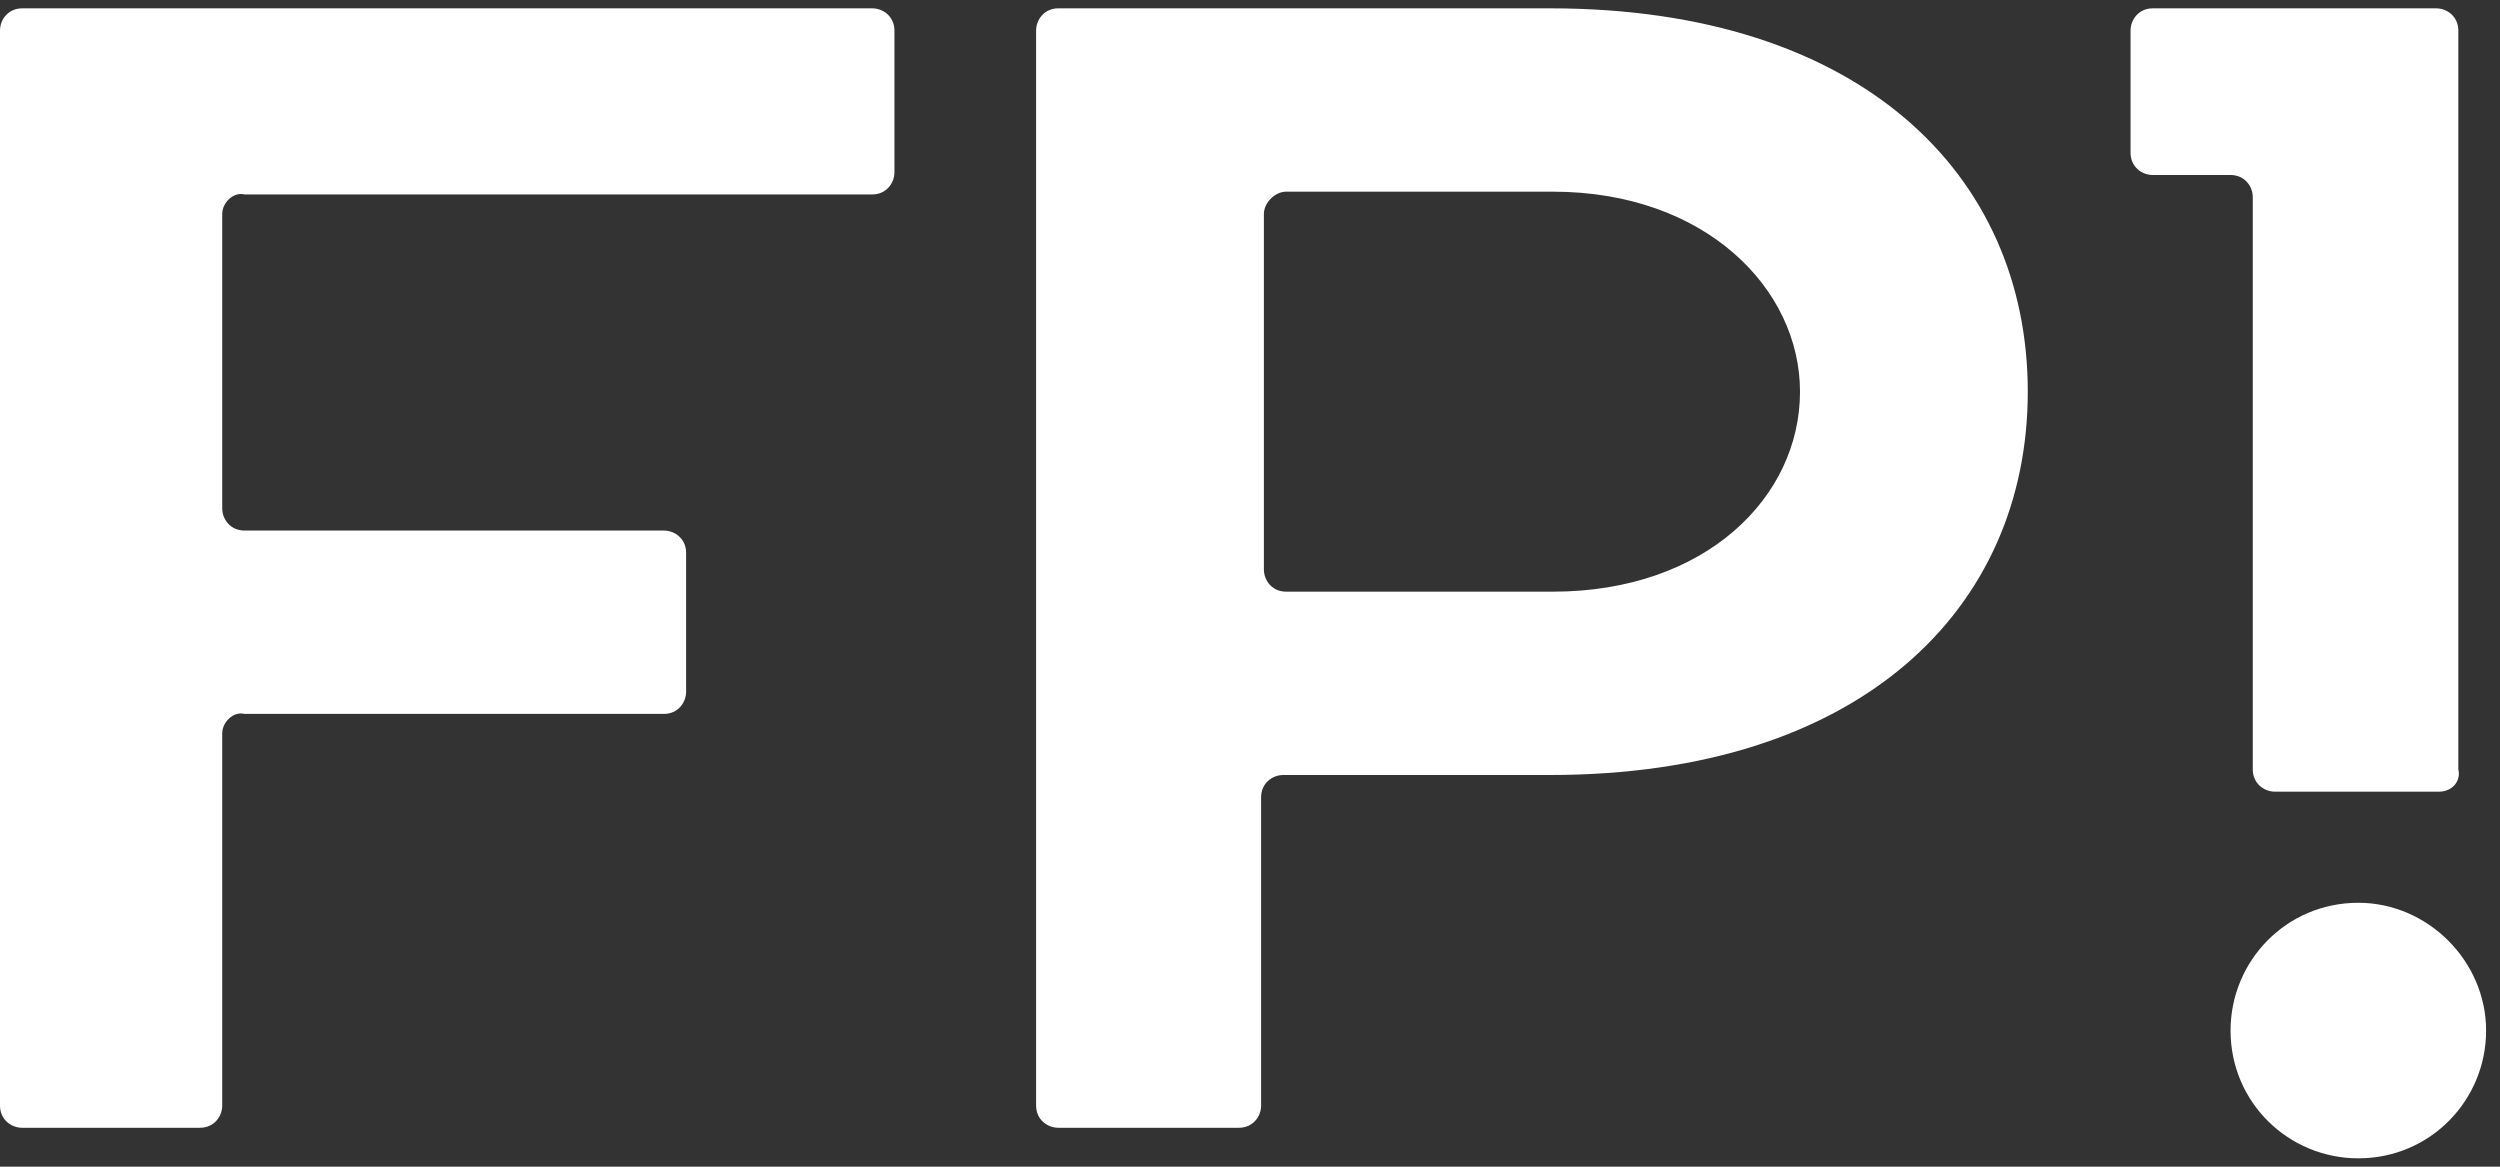 <?xml version="1.0" encoding="utf-8"?>
<!-- Generator: Adobe Illustrator 19.0.0, SVG Export Plug-In . SVG Version: 6.00 Build 0)  -->
<svg version="1.1" id="Слой_1" xmlns="http://www.w3.org/2000/svg" xmlns:xlink="http://www.w3.org/1999/xlink" x="0px" y="0px"
	 viewBox="0 0 90 42" style="enable-background:new 0 0 90 42;" xml:space="preserve">
<rect x="0" y="0" width="90" height="42" fill="#333333" stroke="none"/>
<style type="text/css">
	.st0{fill:#FFFFFF;}
</style>
<g id="XMLID_421_">
	<path id="XMLID_465_" class="st0" d="M0.8,0.3h30.6c0.4,0,0.8,0.3,0.8,0.8v5.1c0,0.4-0.3,0.8-0.8,0.8H8.8C8.4,6.9,8,7.3,8,7.7v10.6
		c0,0.4,0.3,0.8,0.8,0.8h15.1c0.4,0,0.8,0.3,0.8,0.8v5c0,0.4-0.3,0.8-0.8,0.8H8.8C8.4,25.6,8,26,8,26.4v13.4c0,0.4-0.3,0.8-0.8,0.8
		H0.8c-0.4,0-0.8-0.3-0.8-0.8V1.1C0,0.7,0.3,0.3,0.8,0.3"/>
	<path id="XMLID_462_" class="st0" d="M55.8,0.3c11.2,0,17.2,6,17.2,13.8s-6,13.8-17.2,13.8h-9.6c-0.4,0-0.8,0.3-0.8,0.8v11.1
		c0,0.4-0.3,0.8-0.8,0.8h-6.5c-0.4,0-0.8-0.3-0.8-0.8V1.1c0-0.4,0.3-0.8,0.8-0.8C38.2,0.3,55.8,0.3,55.8,0.3z M45.5,7.7v12.8
		c0,0.4,0.3,0.8,0.8,0.8h9.6c5.5,0,8.9-3.4,8.9-7.2c0-3.7-3.4-7.2-8.9-7.2h-9.6C45.9,6.9,45.5,7.3,45.5,7.7"/>
	<path id="XMLID_461_" class="st0" d="M87.8,28.5h-5.9c-0.4,0-0.8-0.3-0.8-0.8V7.1c0-0.4-0.3-0.8-0.8-0.8h-2.8
		c-0.4,0-0.8-0.3-0.8-0.8V1.1c0-0.4,0.3-0.8,0.8-0.8h10.2c0.4,0,0.8,0.3,0.8,0.8v26.6C88.6,28.1,88.3,28.5,87.8,28.5"/>
	<path id="XMLID_460_" class="st0" d="M89.5,37.1c0,2.5-2,4.6-4.6,4.6c-2.5,0-4.6-2-4.6-4.6c0-2.5,2-4.6,4.6-4.6
		C87.4,32.5,89.5,34.6,89.5,37.1"/>
</g>
</svg>

